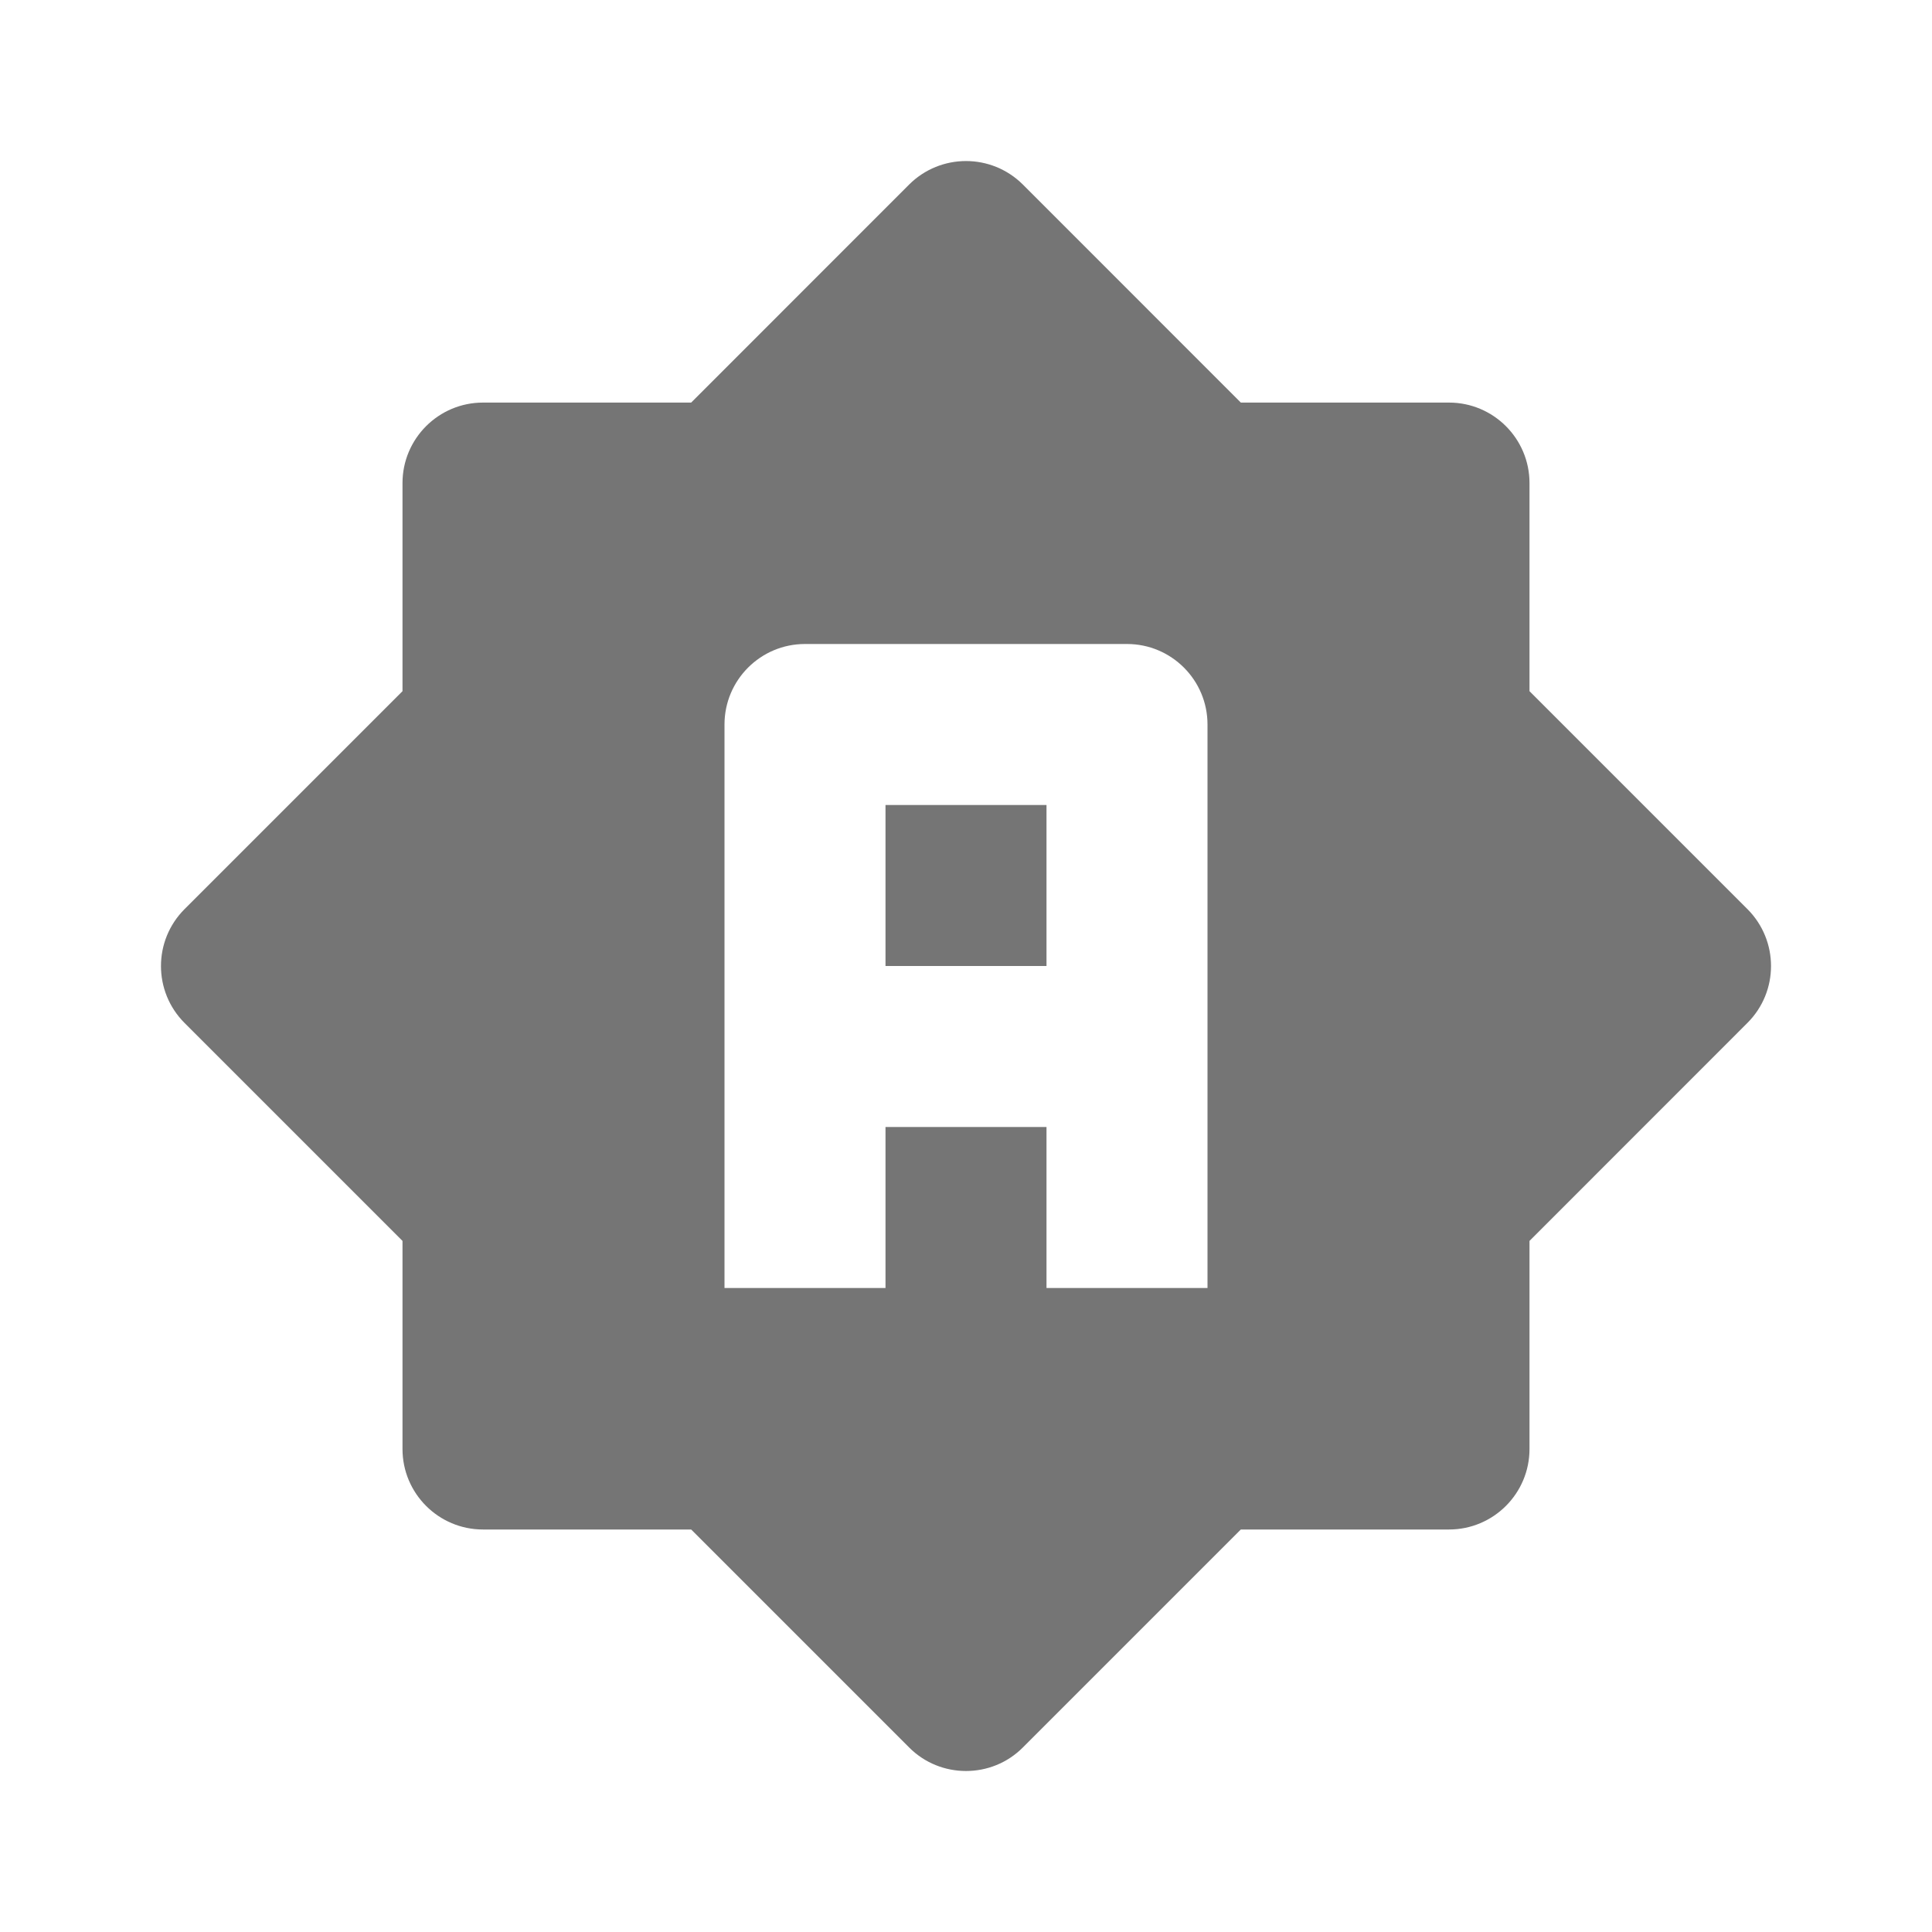 <?xml version="1.0" encoding="utf-8"?>
<!-- Generator: Adobe Illustrator 17.1.0, SVG Export Plug-In . SVG Version: 6.00 Build 0)  -->
<!DOCTYPE svg PUBLIC "-//W3C//DTD SVG 1.1//EN" "http://www.w3.org/Graphics/SVG/1.1/DTD/svg11.dtd">
<svg version="1.1" xmlns="http://www.w3.org/2000/svg" xmlns:xlink="http://www.w3.org/1999/xlink" x="0px" y="0px" width="24px"
	 height="24px" viewBox="0 0 24 24" enable-background="new 0 0 24 24" xml:space="preserve">
<g id="Frame_-_24px">
	<rect fill="none" width="24" height="24"/>
</g>
<g id="Filled_Icons">
	<g>
		<path fill="#757575" d="M21.707,11.293L19,8.586V6.001c0-0.552-0.448-1-1-1h-2.586l-2.707-2.708c-0.391-0.39-1.023-0.39-1.414,0
			L8.586,5.001H6c-0.552,0-1,0.448-1,1v2.585l-2.707,2.707c-0.391,0.391-0.391,1.024,0,1.415L5,15.415V18c0,0.552,0.448,1,1,1h2.586
			l2.707,2.707C11.488,21.903,11.744,22,12,22s0.512-0.097,0.707-0.293L15.414,19H18c0.552,0,1-0.448,1-1v-2.585l2.707-2.708
			C22.098,12.317,22.098,11.684,21.707,11.293z M15,16h-2v-2h-2v2H9V9c0-0.552,0.448-1,1-1h4c0.552,0,1,0.448,1,1V16z"/>
		<rect x="11" y="10" fill="#757575" width="2" height="2"/>
	</g>
</g>
</svg>
